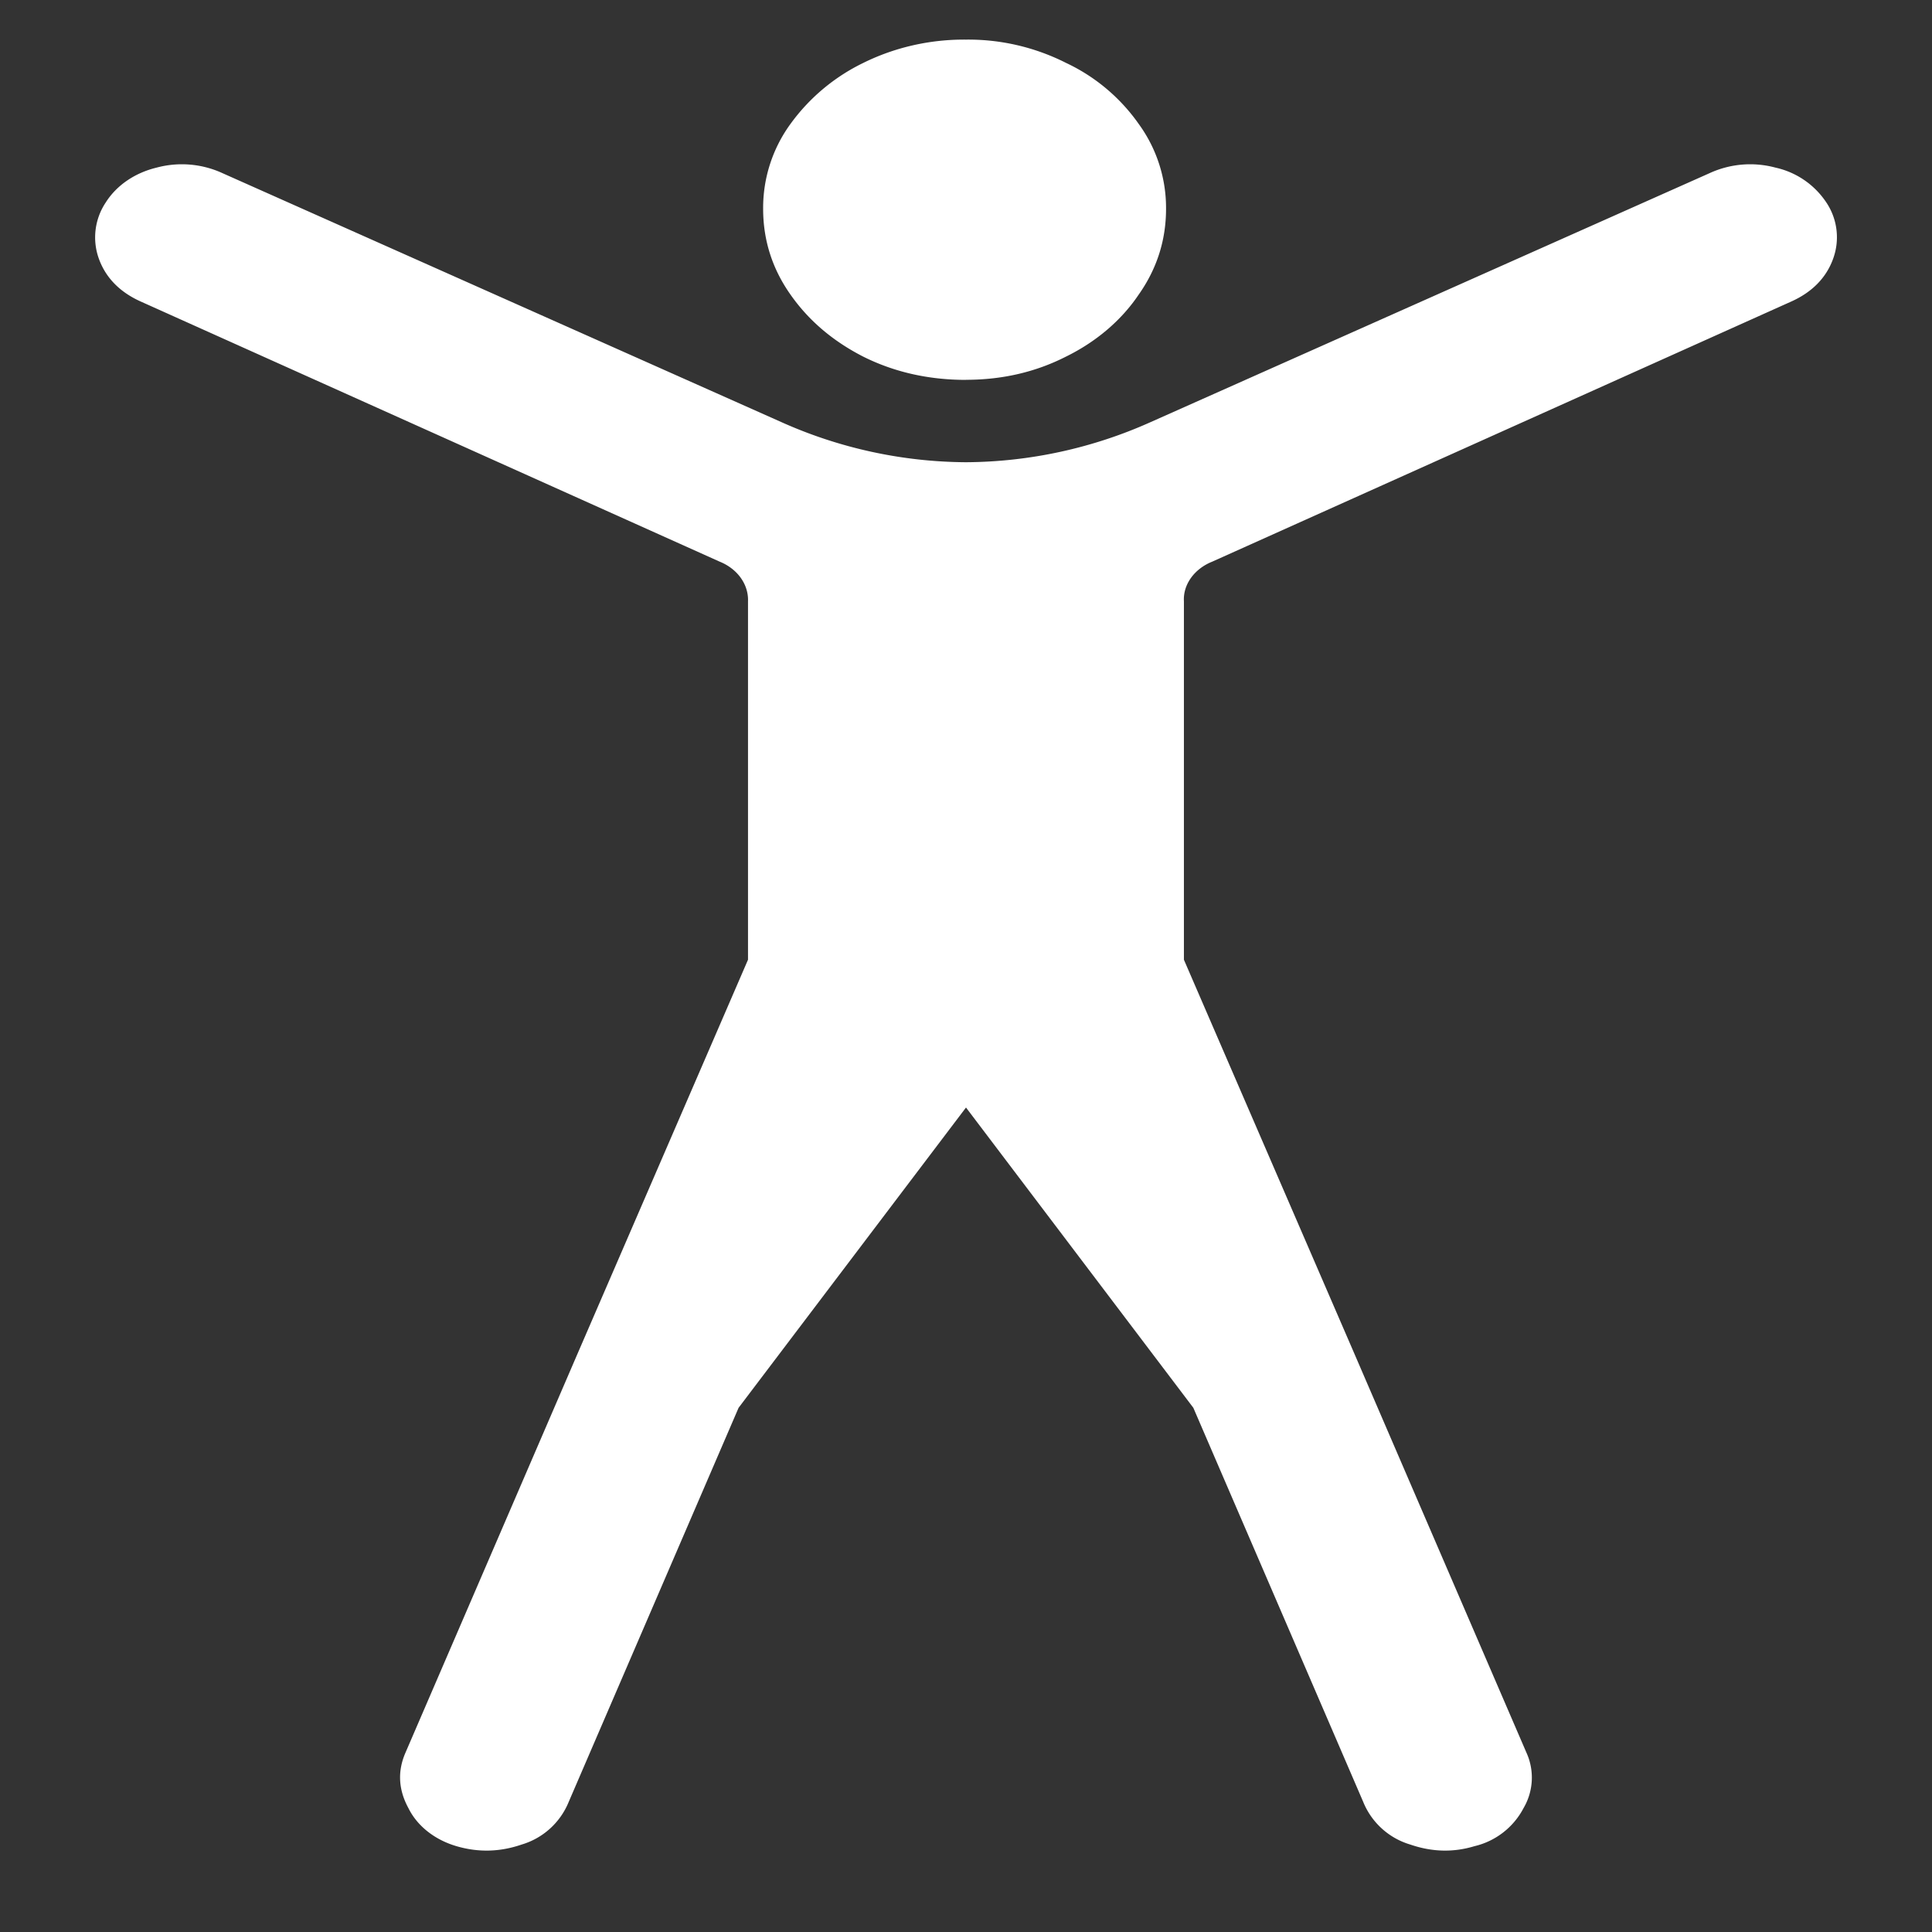 <svg xmlns="http://www.w3.org/2000/svg" width="24" height="24"><rect width="100%" height="100%" fill="#333333" stroke="none"/><path style="stroke:none;fill-rule:nonzero;fill:#fff;fill-opacity:1" d="m12 13.758 2.824 3.73 2.11 4.895a.91.91 0 0 0 .586.531c.273.094.539.098.796.02a.928.928 0 0 0 .61-.473.748.748 0 0 0 .035-.691l-2.133-4.946-2.121-4.902V7.469c-.012-.207.129-.403.352-.492l7.183-3.227c.266-.117.442-.297.528-.531a.777.777 0 0 0-.082-.703 1.023 1.023 0 0 0-.633-.434 1.209 1.209 0 0 0-.82.07l-6.938 3.09a5.68 5.68 0 0 1-2.297.5 5.68 5.68 0 0 1-2.297-.5l-6.937-3.09a1.209 1.209 0 0 0-.82-.07c-.274.066-.5.223-.633.434a.781.781 0 0 0-.083.703c.086.234.262.414.528.531L8.94 6.977c.223.09.36.285.352.492v4.453l-2.121 4.902-2.133 4.946c-.101.23-.09.46.035.69.11.224.328.395.598.474.266.078.535.074.808-.02a.91.91 0 0 0 .586-.531l2.11-4.895Zm0-9.04c.453 0 .867-.097 1.242-.288.375-.184.688-.45.903-.77.226-.32.34-.676.34-1.066a1.77 1.77 0 0 0-.34-1.055 2.293 2.293 0 0 0-.903-.758A2.69 2.69 0 0 0 12 .492c-.45-.004-.89.098-1.277.29a2.42 2.42 0 0 0-.903.757 1.77 1.77 0 0 0-.34 1.055c0 .39.114.746.34 1.066.227.324.528.578.903.77.382.191.808.289 1.277.289Zm0 0"/></svg>